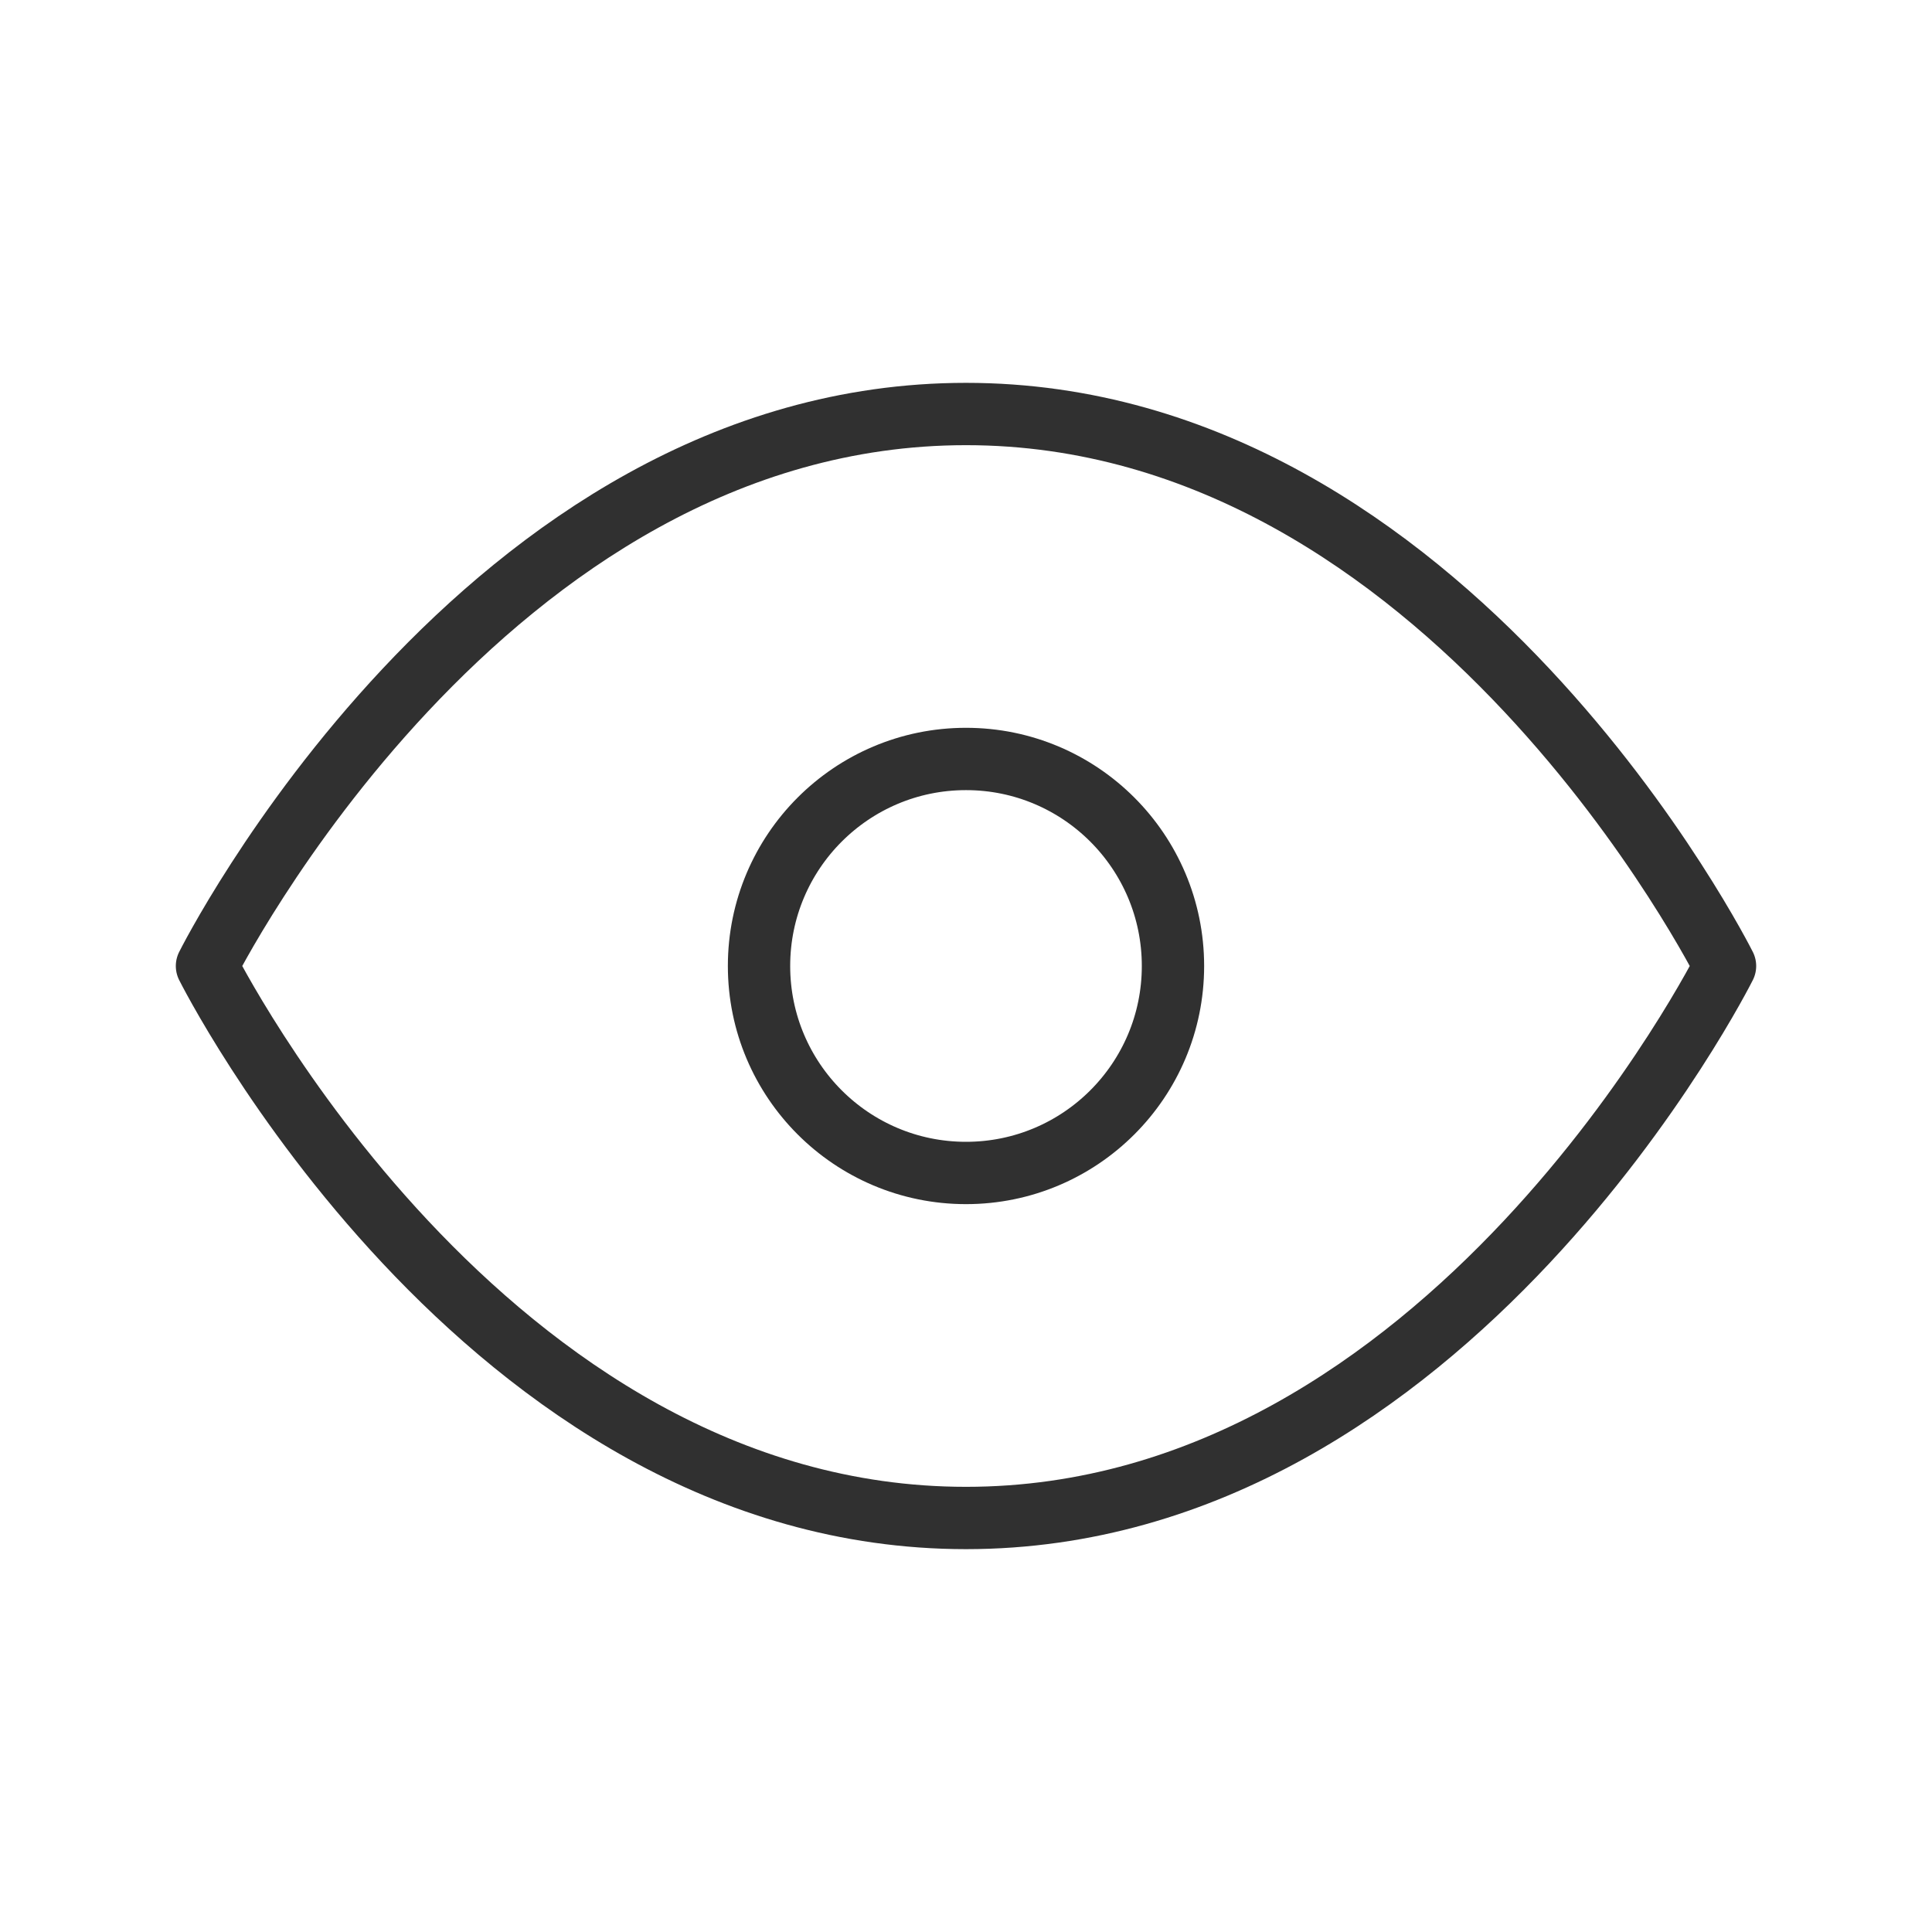 <svg width="31" height="31" viewBox="0 0 31 31" fill="none" xmlns="http://www.w3.org/2000/svg">
<path d="M3.321 15.5C3.321 15.5 7.75 6.643 15.5 6.643C23.25 6.643 27.679 15.5 27.679 15.5C27.679 15.5 23.25 24.357 15.5 24.357C7.75 24.357 3.321 15.5 3.321 15.5Z" stroke="#303030" stroke-linecap="round" stroke-linejoin="round"/>
<path d="M15.5 18.821C17.334 18.821 18.821 17.334 18.821 15.5C18.821 13.666 17.334 12.178 15.5 12.178C13.666 12.178 12.179 13.666 12.179 15.5C12.179 17.334 13.666 18.821 15.5 18.821Z" stroke="#303030" stroke-linecap="round" stroke-linejoin="round"/>
</svg>
